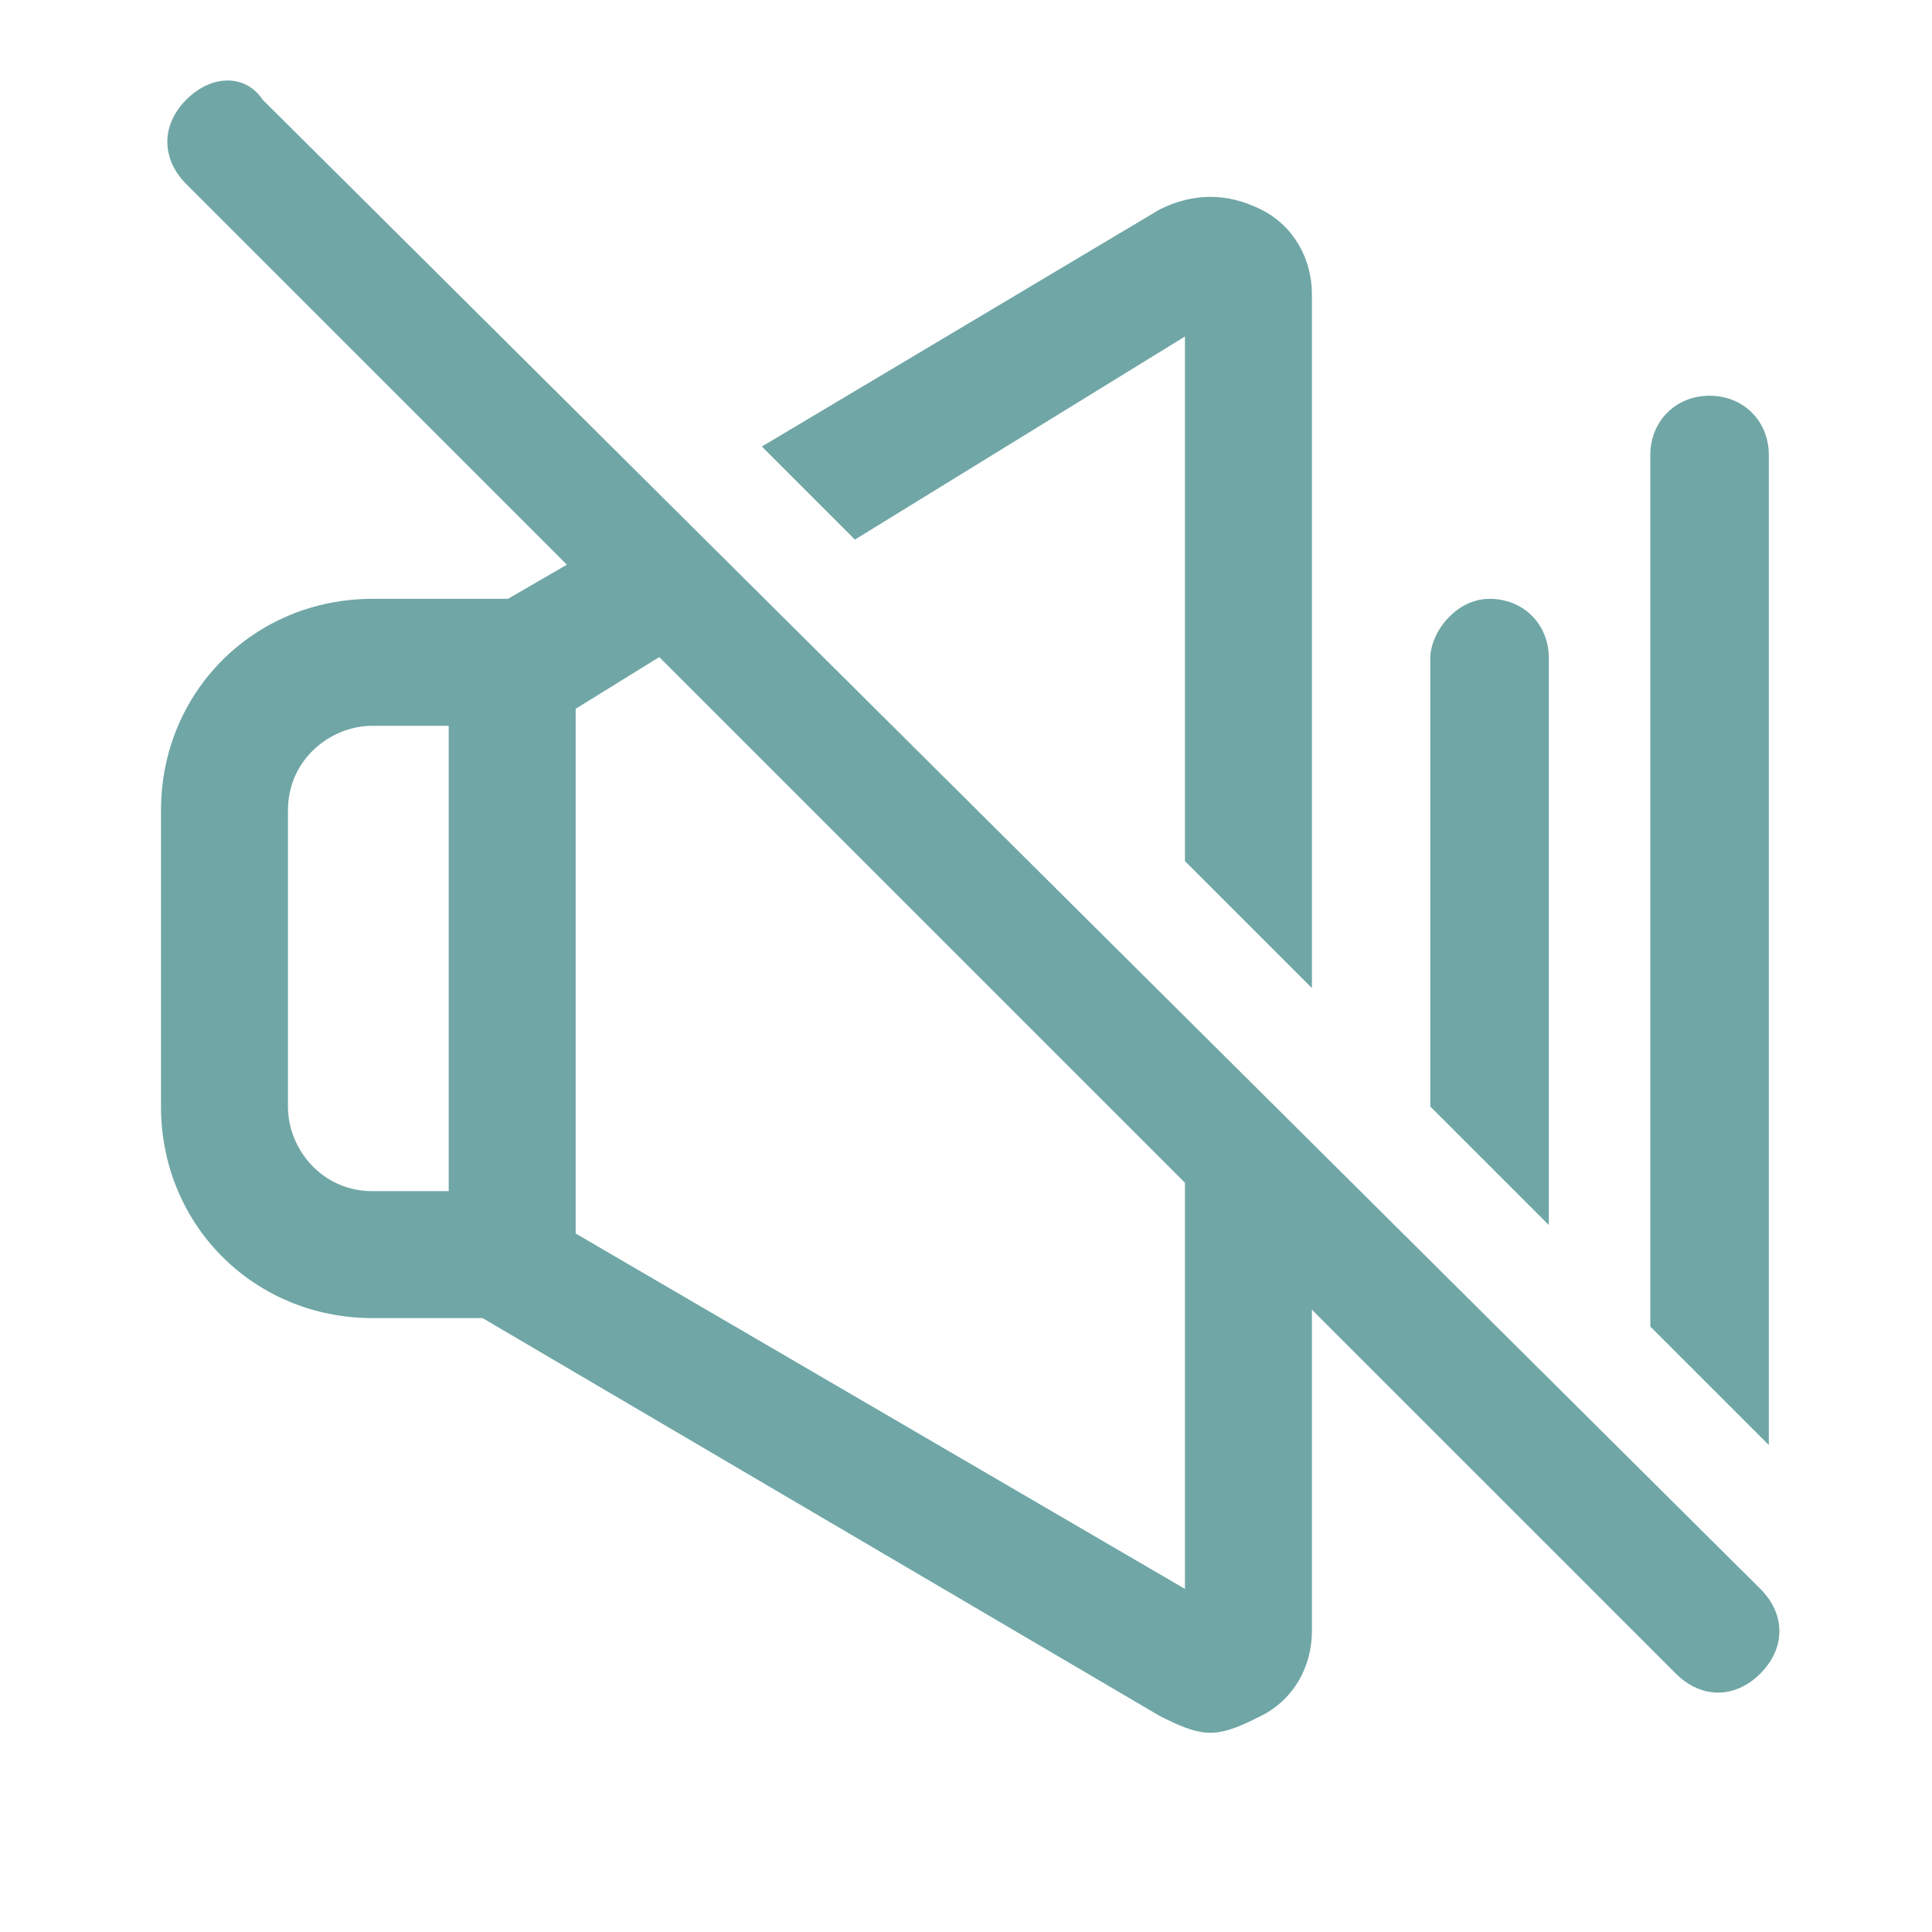 <svg width="24" height="24" viewBox="0 0 24 24" fill="none" xmlns="http://www.w3.org/2000/svg">
<path d="M14.72 4.18V10.697L16.297 12.274V3.654C16.297 3.234 16.086 2.813 15.666 2.603C15.245 2.393 14.825 2.393 14.404 2.603L9.464 5.547L10.62 6.703L14.72 4.18Z" fill="#70A6A6"/>
<path d="M14.72 19.738L7.151 15.323V8.805L9.359 7.439L8.307 6.282L6.31 7.439H4.628C3.156 7.439 2 8.595 2 10.067V13.746C2 15.218 3.156 16.374 4.628 16.374H5.995L14.404 21.315C14.615 21.42 14.825 21.525 15.035 21.525C15.245 21.525 15.456 21.42 15.666 21.315C16.086 21.105 16.297 20.684 16.297 20.264V14.377L14.72 12.8V19.738ZM5.574 14.797H4.628C3.997 14.797 3.577 14.272 3.577 13.746V10.067C3.577 9.436 4.102 9.016 4.628 9.016H5.574V14.797Z" fill="#70A6A6"/>
<path d="M19.24 8.175C19.24 7.754 18.925 7.439 18.504 7.439C18.084 7.439 17.768 7.859 17.768 8.175V13.746L19.24 15.218V8.175Z" fill="#70A6A6"/>
<path d="M21.973 5.652C21.973 5.231 21.658 4.916 21.237 4.916C20.817 4.916 20.501 5.231 20.501 5.652V16.479L21.973 17.951V5.652Z" fill="#70A6A6"/>
<path d="M2.315 1.237C2 1.552 2 1.972 2.315 2.288L20.817 20.789C21.132 21.105 21.553 21.105 21.868 20.789C22.183 20.474 22.183 20.053 21.868 19.738L3.261 1.237C3.051 0.921 2.631 0.921 2.315 1.237Z" fill="#70A6A6"/>
</svg>
